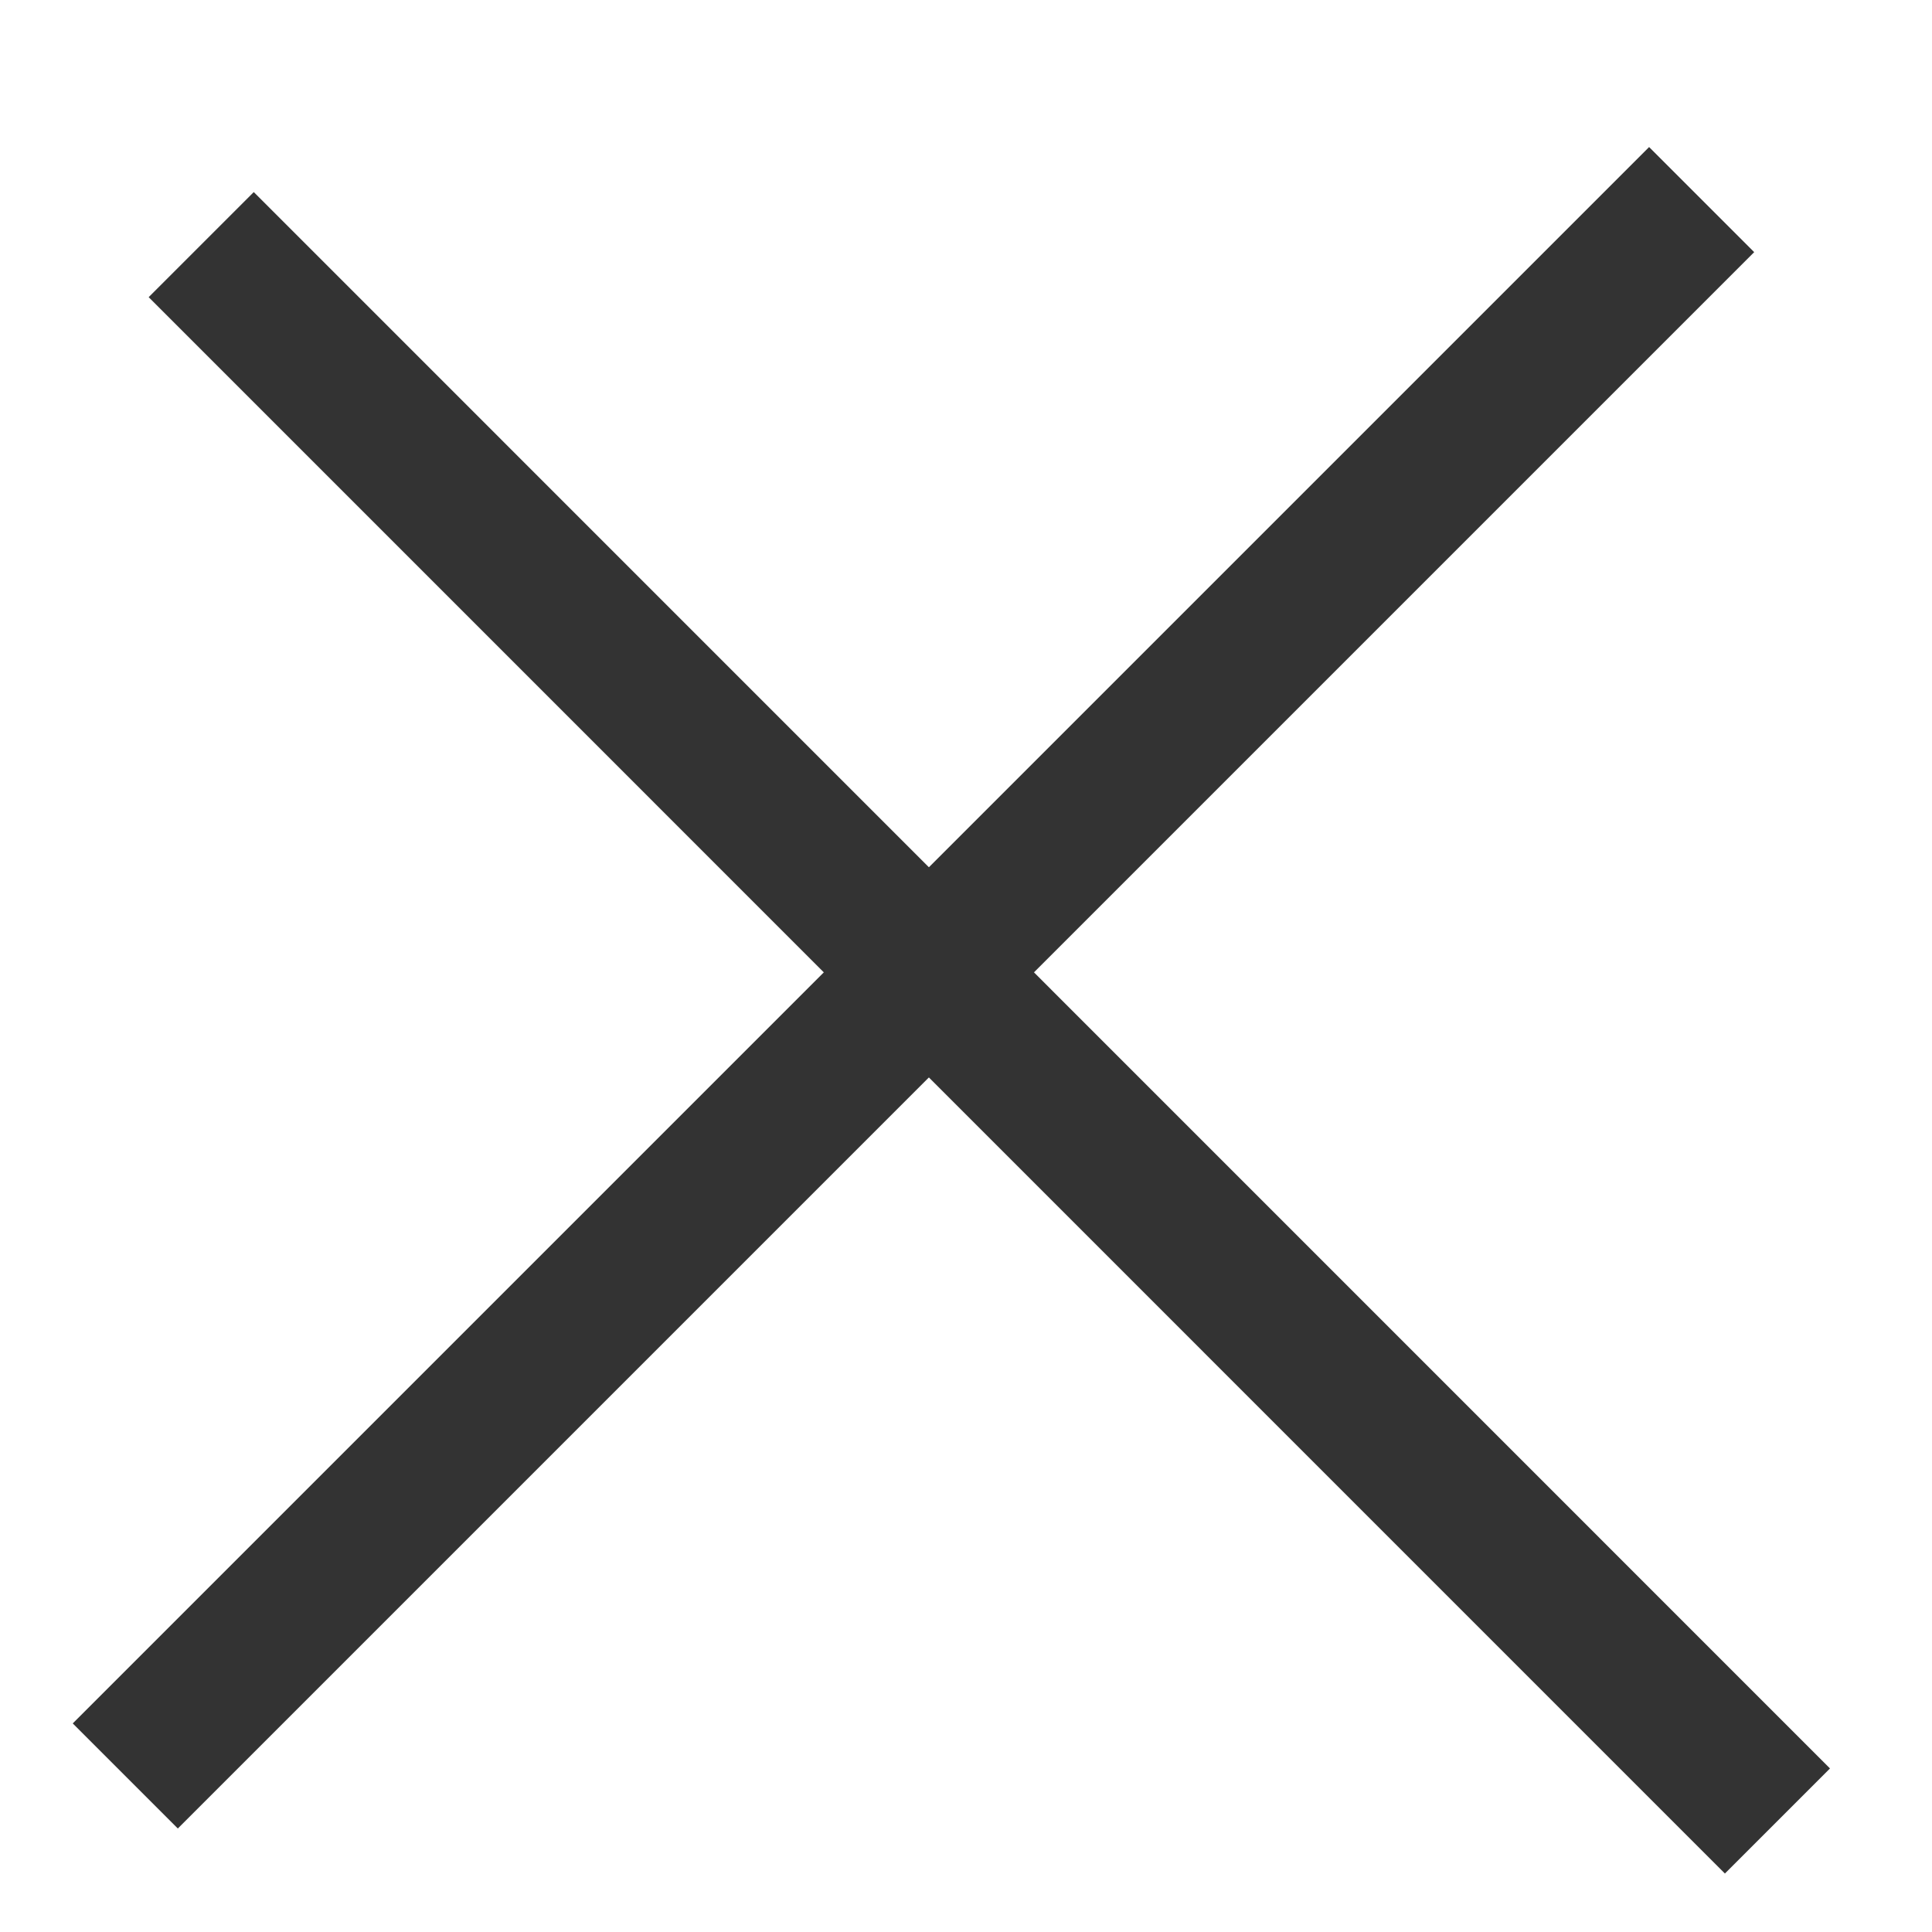 <svg width="13" height="13" viewBox="0 0 13 13" fill="none" xmlns="http://www.w3.org/2000/svg">
<line x1="0.843" y1="11.95" x2="11.45" y2="1.343" stroke="#333333"/>
<line x1="1.354" y1="1.646" x2="11.96" y2="12.253" stroke="#333333"/>
</svg>
